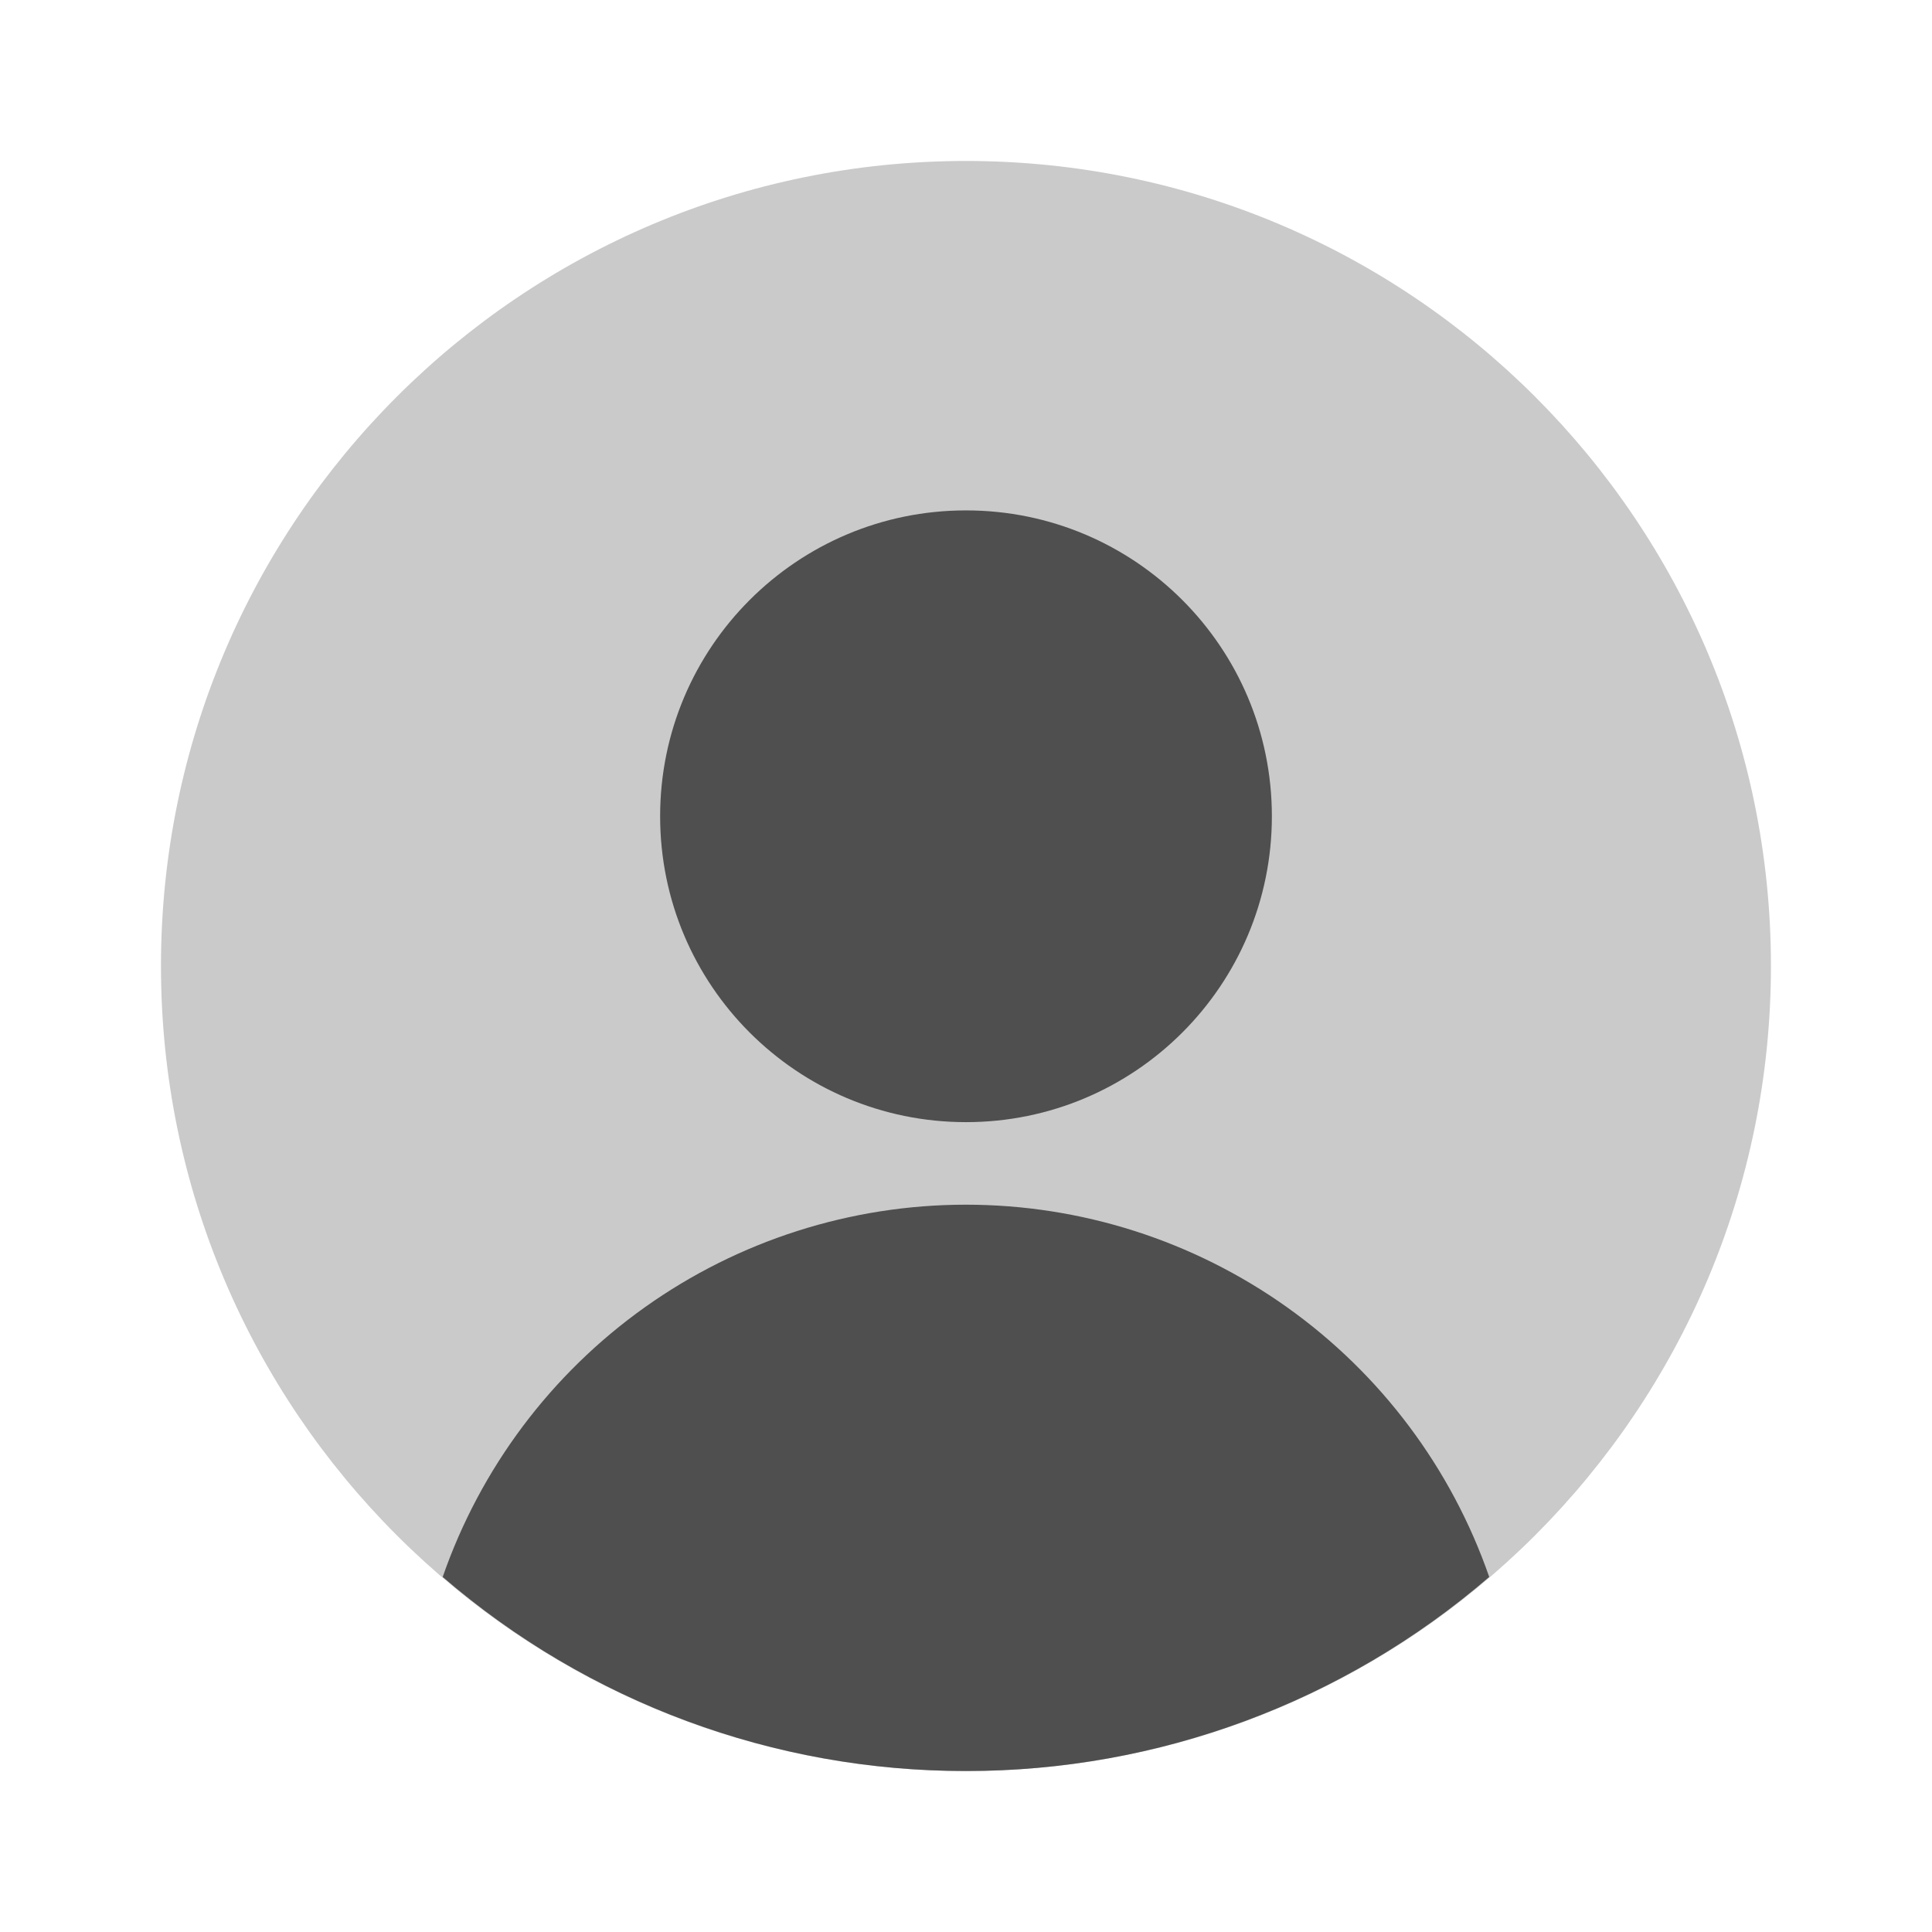 <svg width="22" height="22" viewBox="0 0 22 22" fill="none" xmlns="http://www.w3.org/2000/svg">
<path opacity="0.3" d="M11 20.167C16.062 20.167 20.166 16.063 20.166 11C20.166 5.937 16.062 1.833 11 1.833C5.937 1.833 1.833 5.937 1.833 11C1.833 16.063 5.937 20.167 11 20.167Z" fill="#4F4F4F"/>
<path d="M11 12.778C12.924 12.778 14.483 11.219 14.483 9.295C14.483 7.371 12.924 5.812 11 5.812C9.076 5.812 7.517 7.371 7.517 9.295C7.517 11.219 9.076 12.778 11 12.778Z" fill="#4F4F4F"/>
<path d="M10.999 20.167C13.186 20.169 15.301 19.385 16.958 17.957C16.528 16.719 15.724 15.646 14.656 14.886C13.588 14.126 12.31 13.718 10.999 13.718C9.689 13.718 8.411 14.126 7.343 14.886C6.275 15.646 5.471 16.719 5.041 17.957C6.698 19.385 8.812 20.169 10.999 20.167Z" fill="#4F4F4F"/>
</svg>
